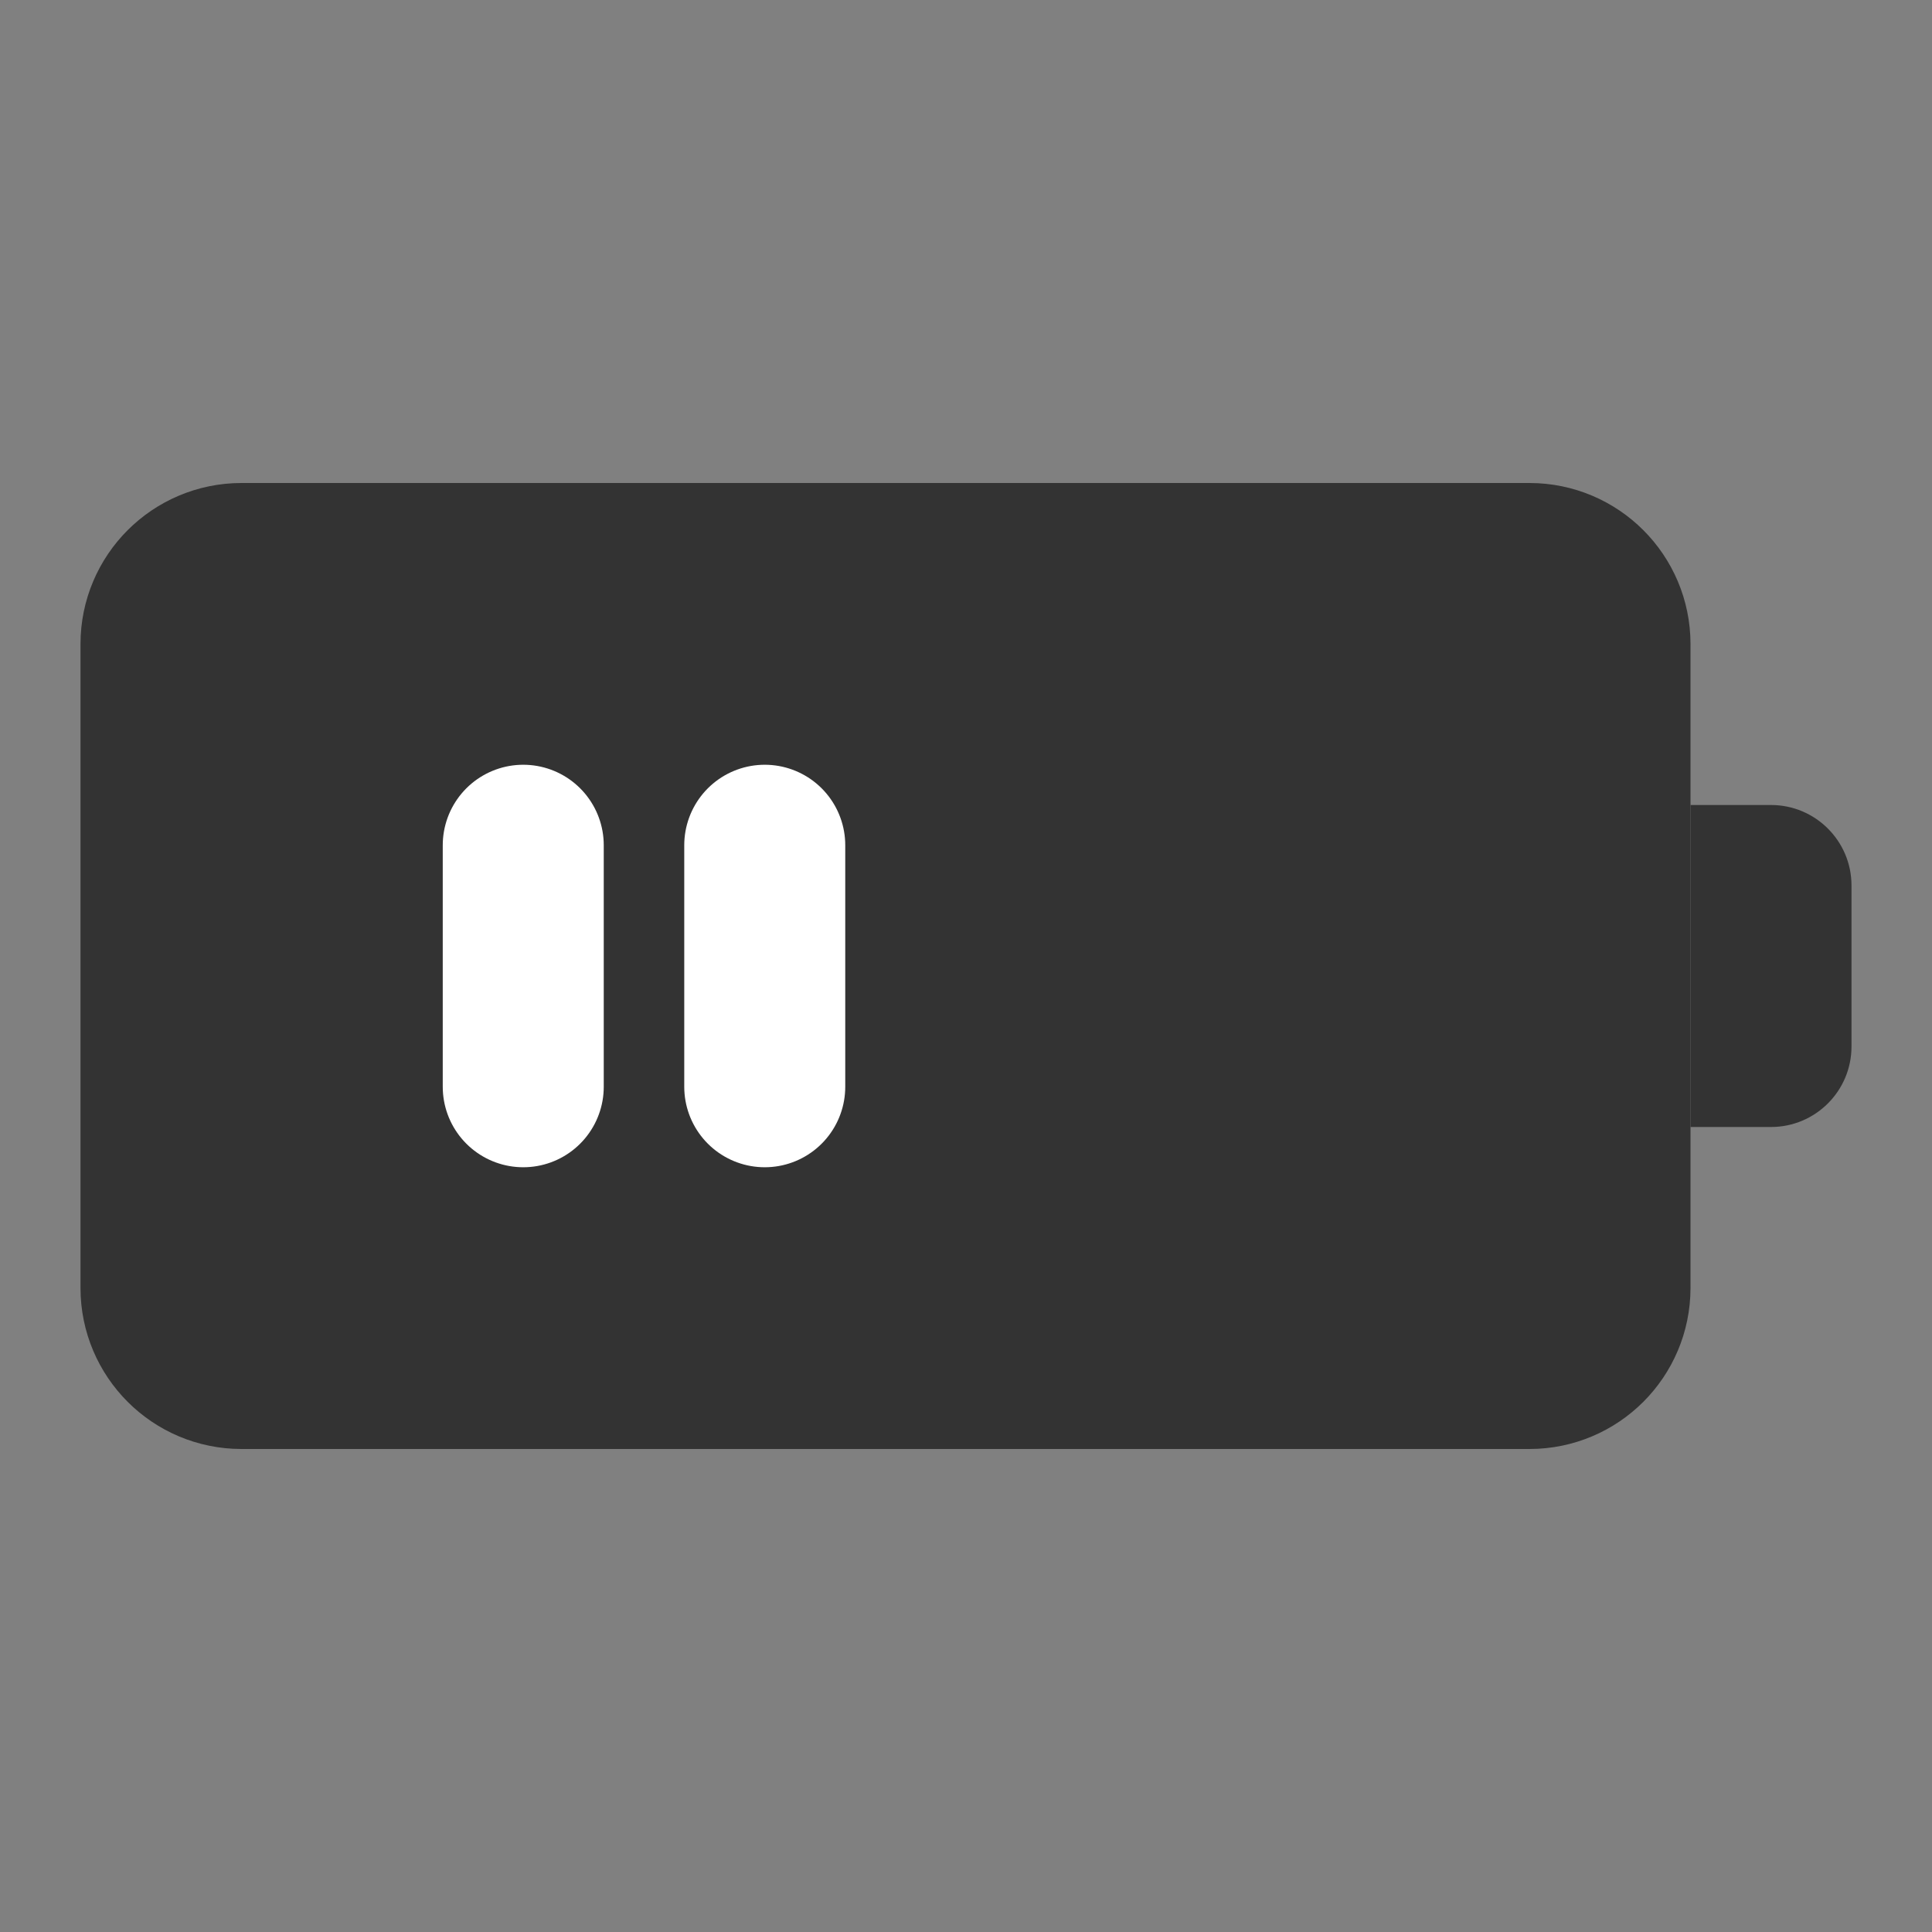<svg width="24" height="24" viewBox="0 0 24 24" fill="none" xmlns="http://www.w3.org/2000/svg">
<rect x="0" y="0" width="24" height="24" fill="#808080" stroke="none"/>
<path d="M19 7H3C2.448 7 2 7.448 2 8V16C2 16.552 2.448 17 3 17H19C19.552 17 20 16.552 20 16V8C20 7.448 19.552 7 19 7Z" fill="#333333" stroke="#333333" stroke-width="2" stroke-linecap="round" stroke-linejoin="round"/>
<path d="M21 10H22C22.552 10 23 10.448 23 11V13C23 13.552 22.552 14 22 14H21V10Z" fill="#333333"/>
<path d="M6.5 10.5V13.5" stroke="white" stroke-width="2" stroke-linecap="round" stroke-linejoin="round"/>
<path d="M9.5 10.5V13.5" stroke="white" stroke-width="2" stroke-linecap="round" stroke-linejoin="round"/>
</svg>
